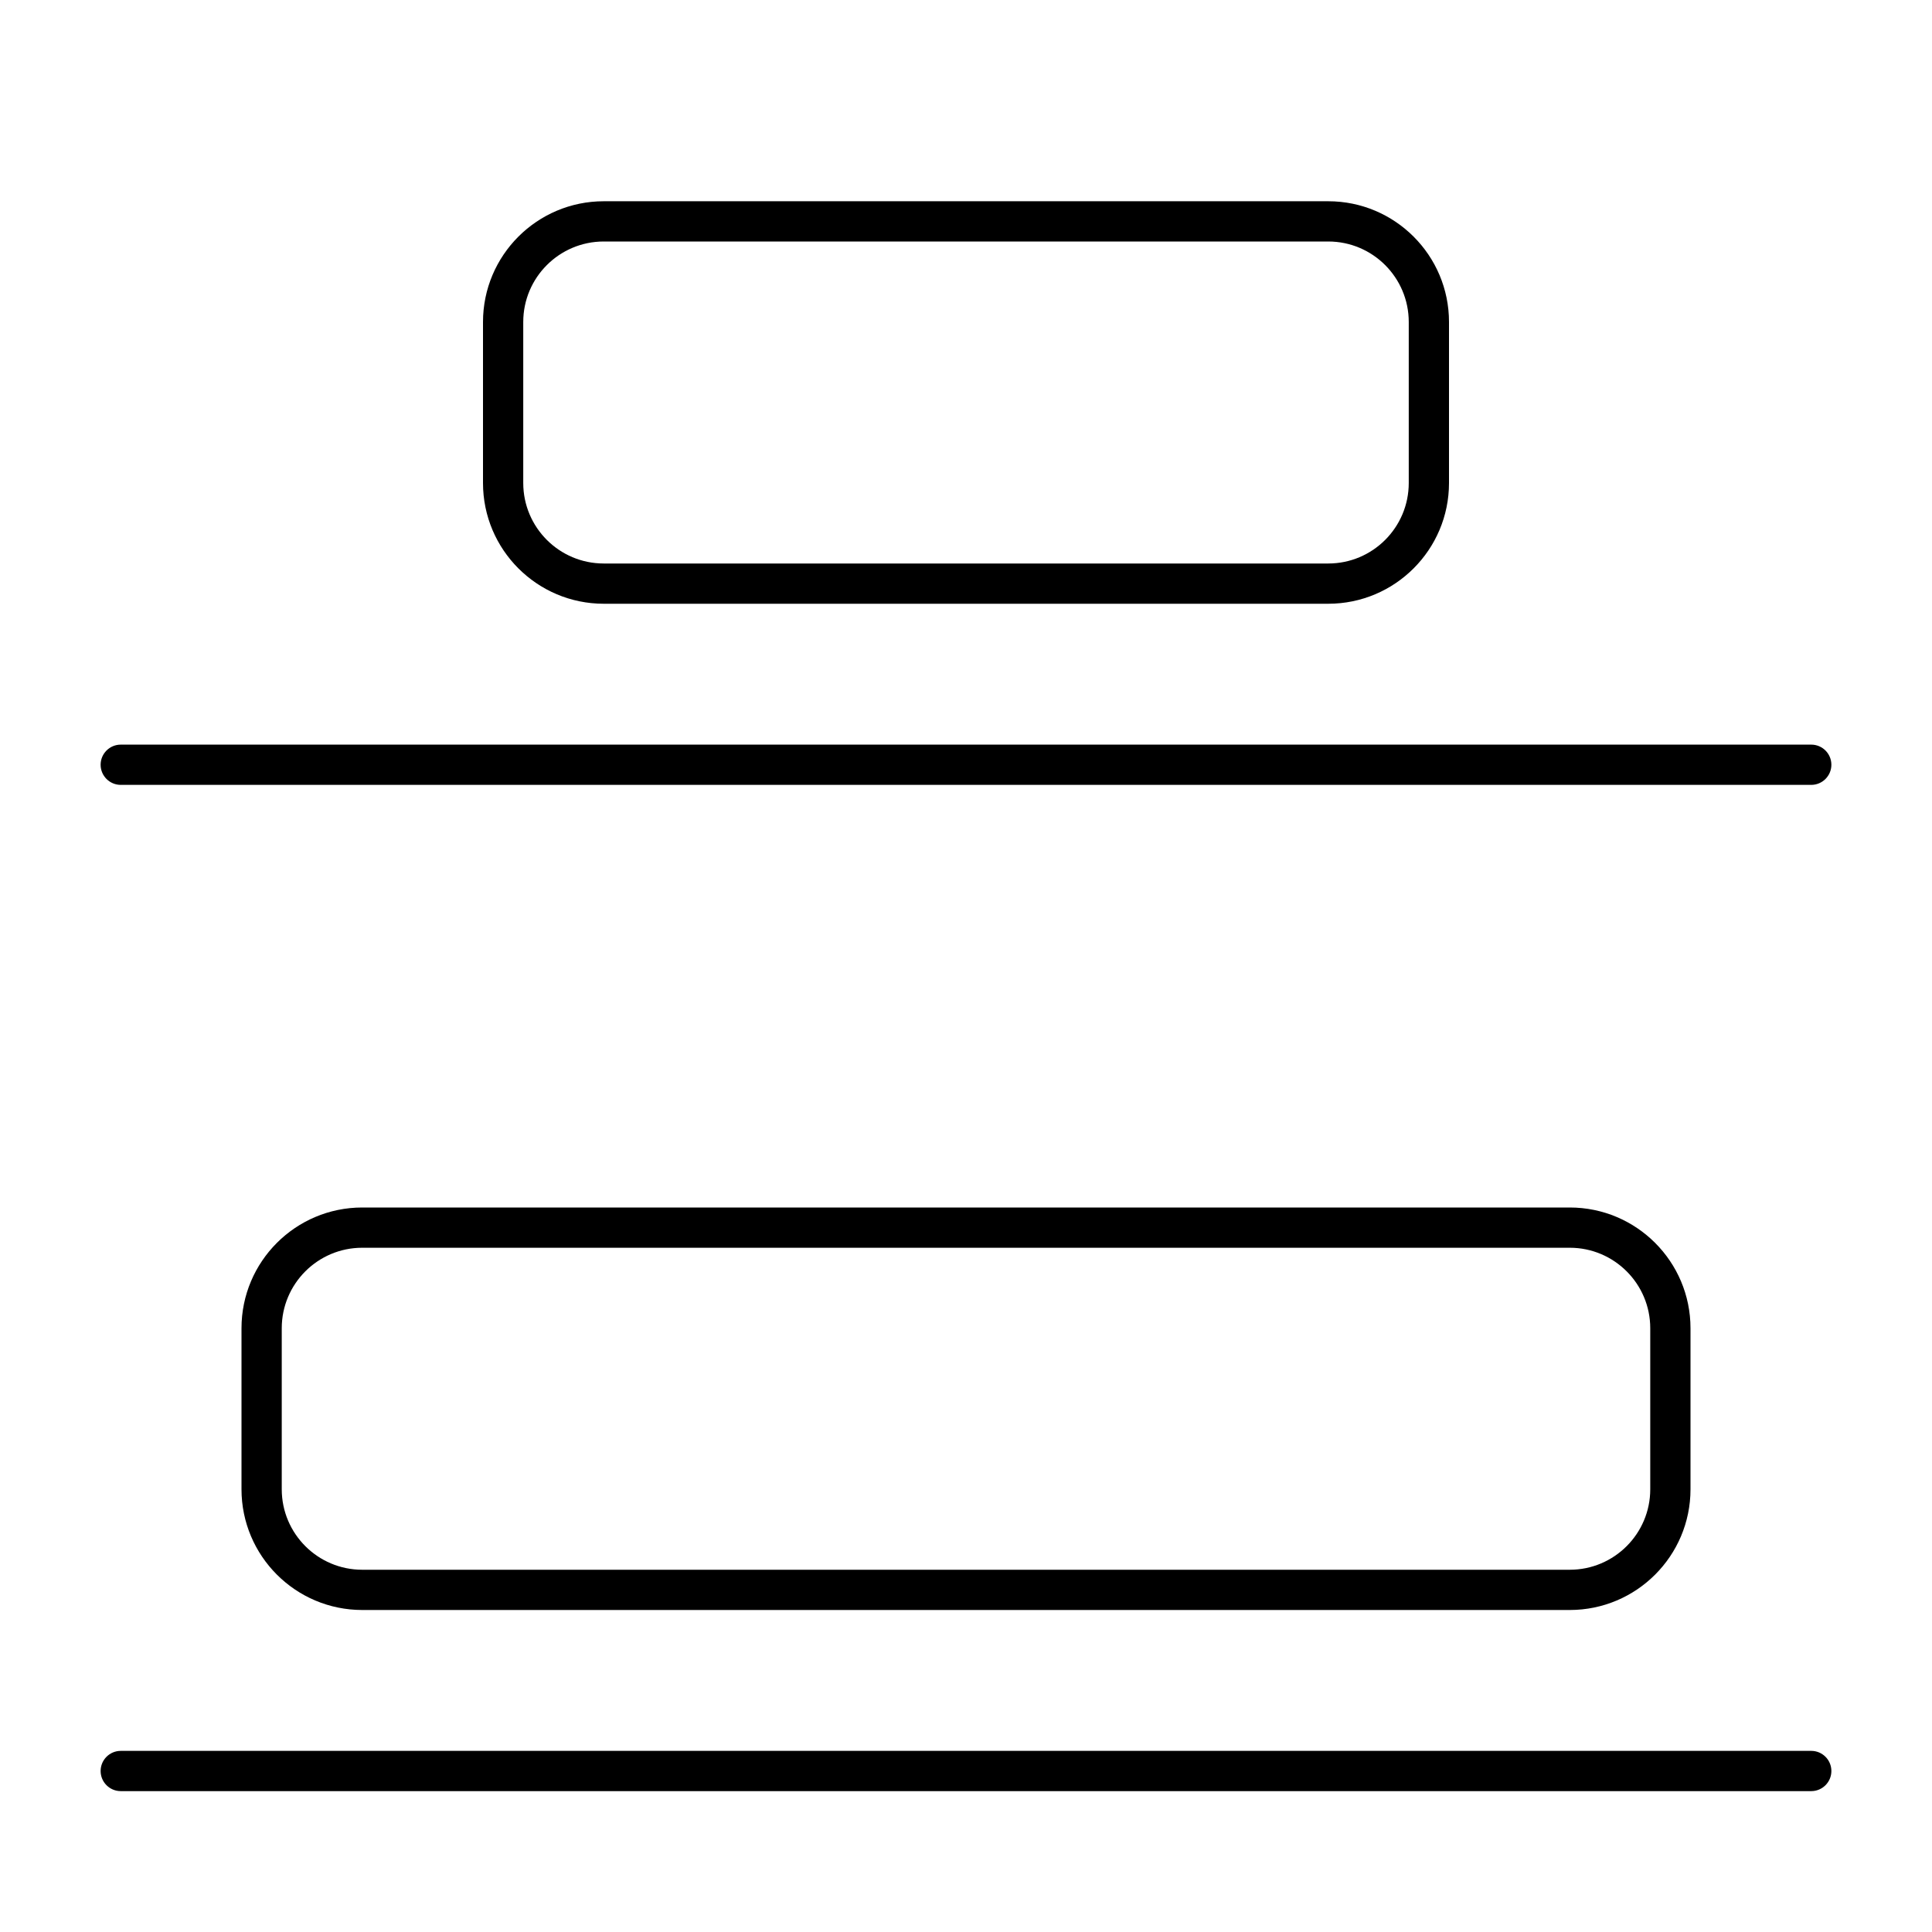 <svg width="24" height="24" viewBox="0 0 24 24" fill="none" xmlns="http://www.w3.org/2000/svg">
<path fill-rule="evenodd" clip-rule="evenodd" d="M6 6C6 6.828 6.672 7.5 7.5 7.5H16.5C17.328 7.5 18 6.828 18 6V4C18 3.172 17.328 2.5 16.5 2.5H7.5C6.672 2.5 6 3.172 6 4V6ZM7.5 7H16.5C17.052 7 17.5 6.552 17.5 6V4C17.5 3.448 17.052 3 16.5 3H7.5C6.948 3 6.5 3.448 6.5 4V6C6.5 6.552 6.948 7 7.5 7Z" fill="black"/>
<path d="M22.5 9.25C22.638 9.25 22.75 9.362 22.75 9.5C22.75 9.638 22.638 9.75 22.5 9.75L1.5 9.75C1.362 9.75 1.25 9.638 1.25 9.5C1.25 9.362 1.362 9.25 1.5 9.25L22.5 9.25Z" fill="black"/>
<path fill-rule="evenodd" clip-rule="evenodd" d="M3 18.5C3 19.328 3.672 20 4.5 20H19.5C20.328 20 21 19.328 21 18.5V16.5C21 15.672 20.328 15 19.5 15H4.5C3.672 15 3 15.672 3 16.5V18.5ZM4.5 19.5H19.5C20.052 19.5 20.5 19.052 20.5 18.5V16.5C20.5 15.948 20.052 15.5 19.5 15.5H4.5C3.948 15.5 3.5 15.948 3.5 16.5V18.5C3.5 19.052 3.948 19.5 4.5 19.5Z" fill="black"/>
<path d="M22.75 22C22.75 21.862 22.638 21.75 22.5 21.75H1.5C1.362 21.75 1.25 21.862 1.25 22C1.25 22.138 1.362 22.25 1.5 22.25H22.5C22.638 22.25 22.75 22.138 22.75 22Z" fill="black"/>
</svg>
